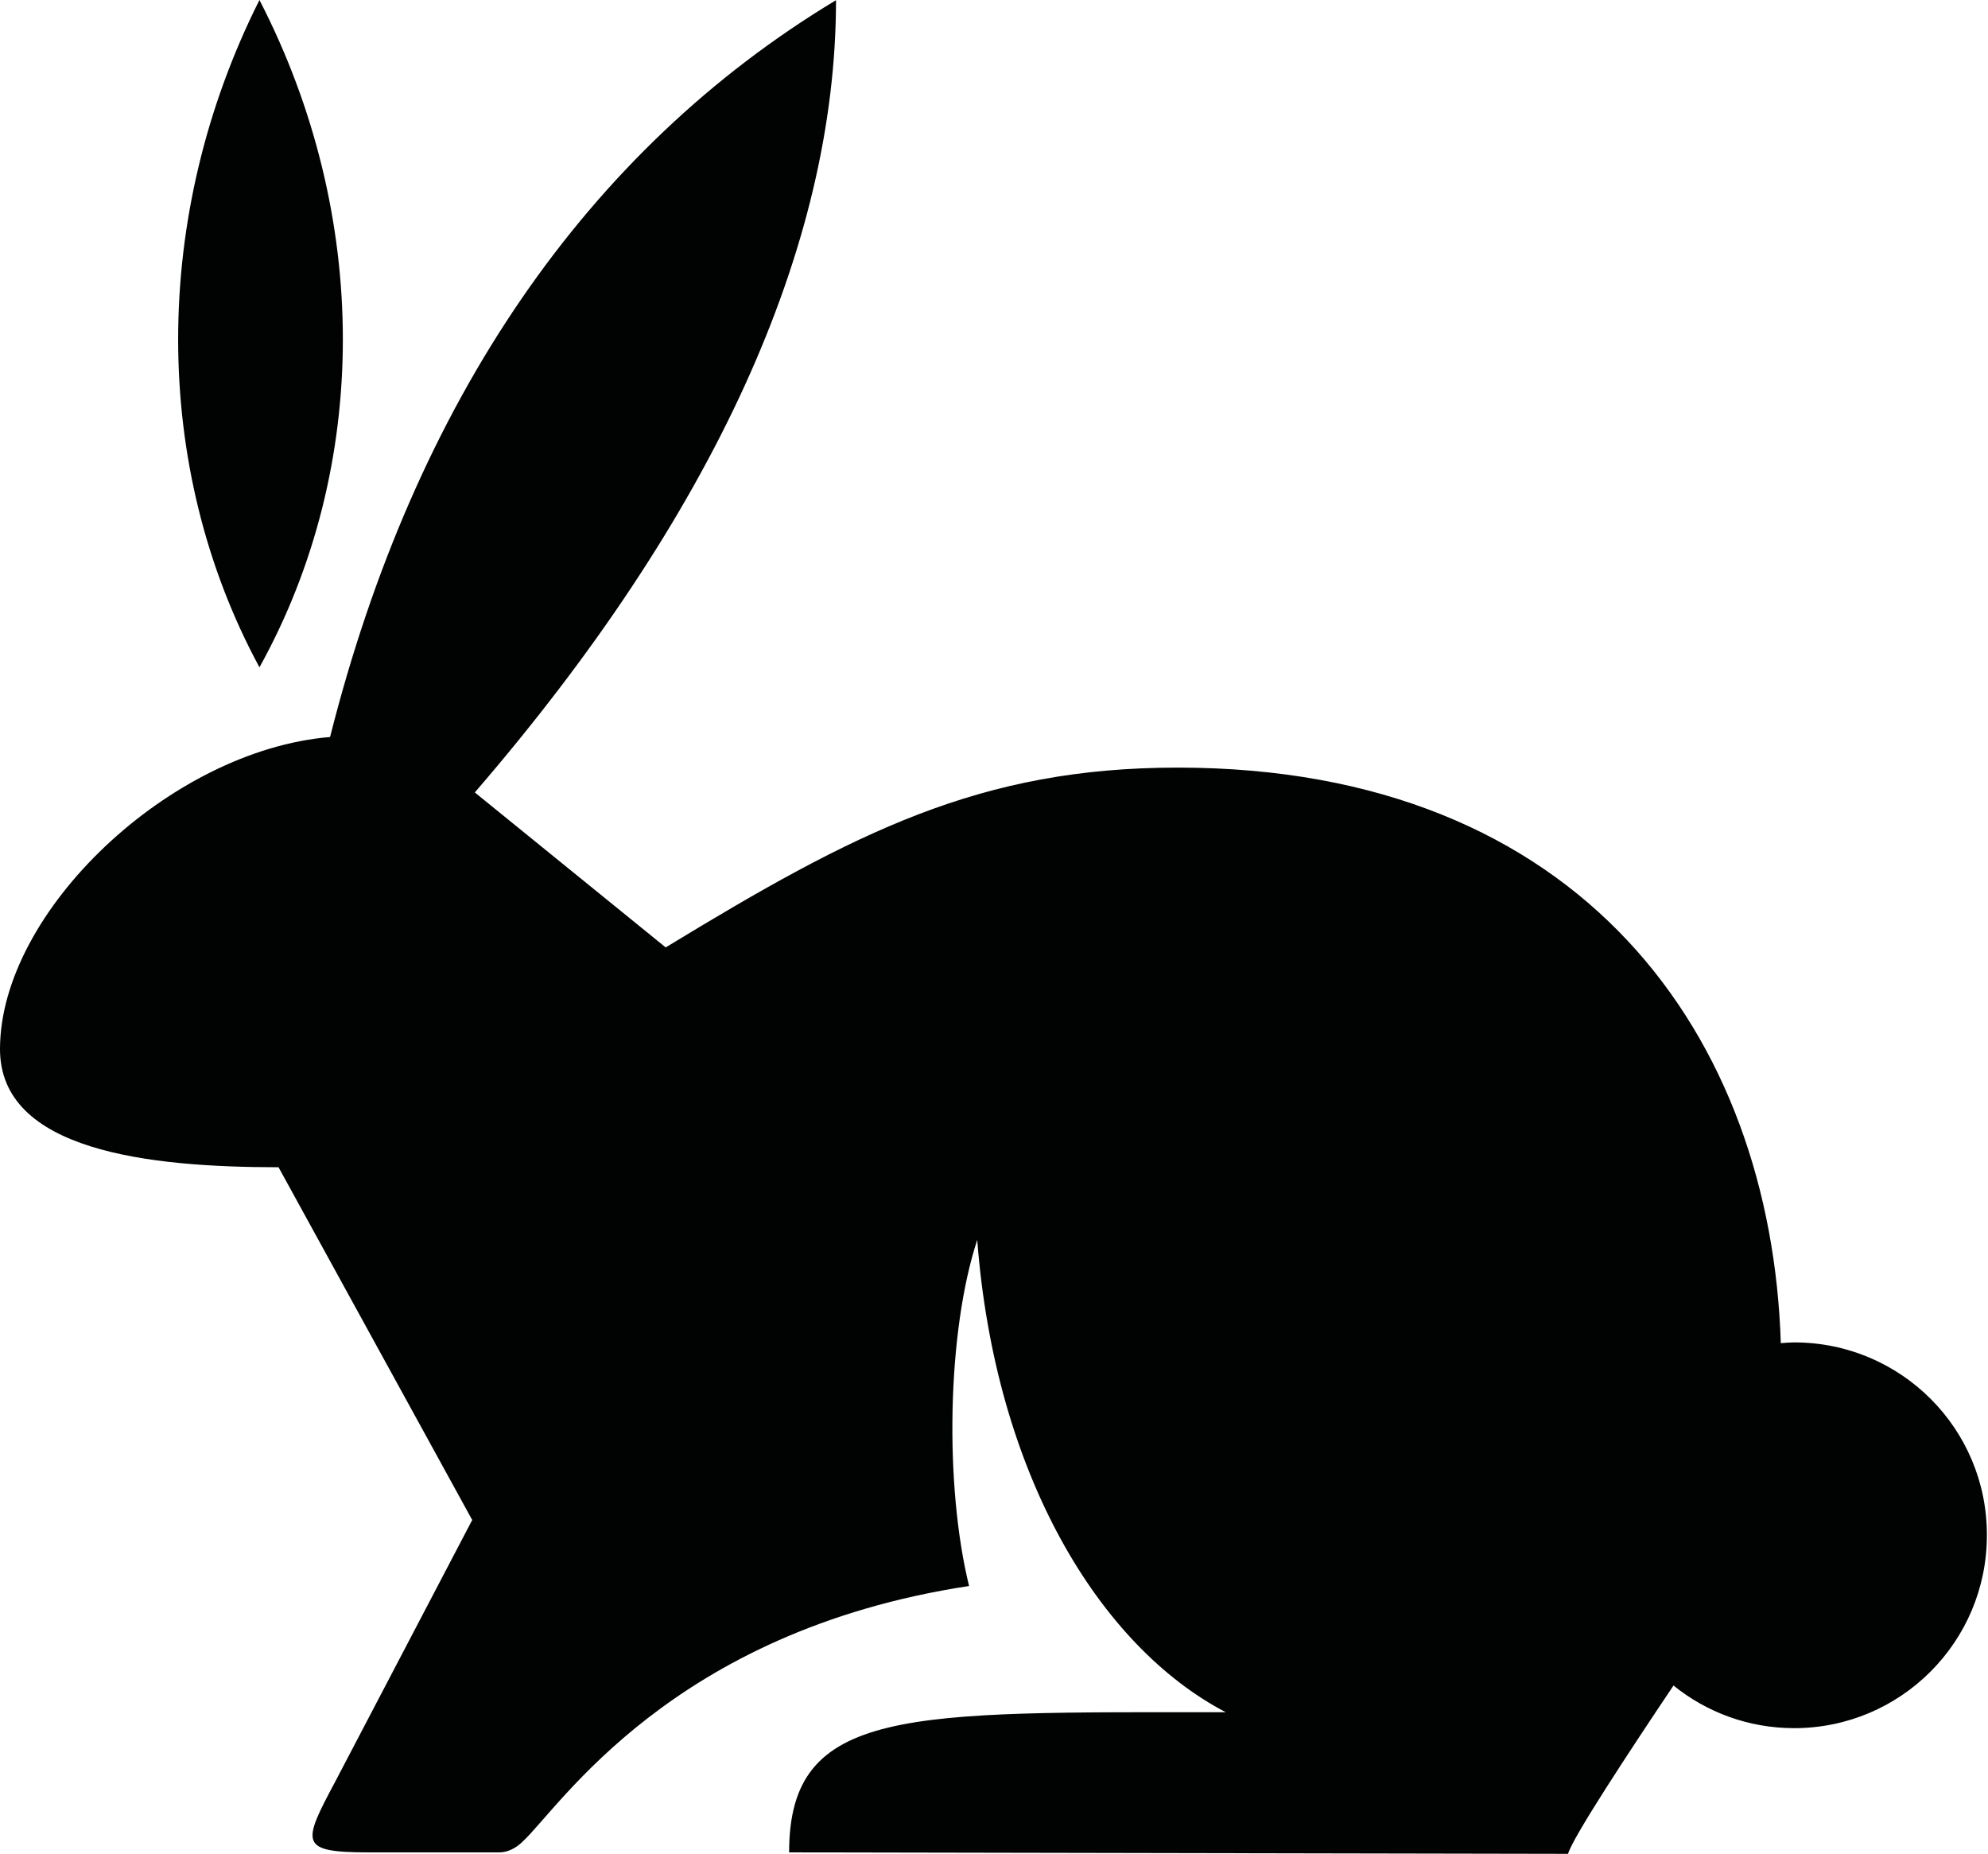 <?xml version="1.0" encoding="utf-8"?>
<!-- Generator: Adobe Illustrator 22.0.1, SVG Export Plug-In . SVG Version: 6.00 Build 0)  -->
<svg version="1.1" id="Layer_1" xmlns="http://www.w3.org/2000/svg" xmlns:xlink="http://www.w3.org/1999/xlink" x="0px" y="0px"
	 viewBox="0 0 1072.7 1000" style="enable-background:new 0 0 1072.7 1000;" xml:space="preserve">
<style type="text/css">
	.st0{fill:#010202;}
</style>
<path class="st0" d="M140,360C81.5,251.9,81.5,116.3,140,0C200,116.3,200,251.9,140,360z M968.2,724.2c-2.5,0-4.9,0.2-7.3,0.4
	c-5.2-165-106.8-310.5-325.4-310.5c-106.7,0-174.1,34.8-276.3,97l-103-83.6C384.6,278.7,451.1,133.7,451.1,0.1
	c-134.6,81-227.3,216.6-273,397.5C92,404.7,0,491.7,0,566c0,54.8,80,63.7,150.3,63.7L254.8,820l-74.1,141.5
	c-17.8,33.3-19.2,37.8,18.5,37.8h70.3c4.4,0,8.9-2.2,12.6-5.9c20-18.5,80-113.3,240.8-137.8c-13.3-54.1-11.9-137,4.4-186.7
	c9.7,126.7,66,219.2,134.1,254.8c-171.9,0-235.6-3-235.6,75.6l420.3,0.8c2.5-8.8,32.2-54,56.9-90.8c17.8,14.4,40.5,23,65.1,23
	c57.5,0,104-46.6,104-104C1072.3,770.8,1025.7,724.2,968.2,724.2z"/>
</svg>
